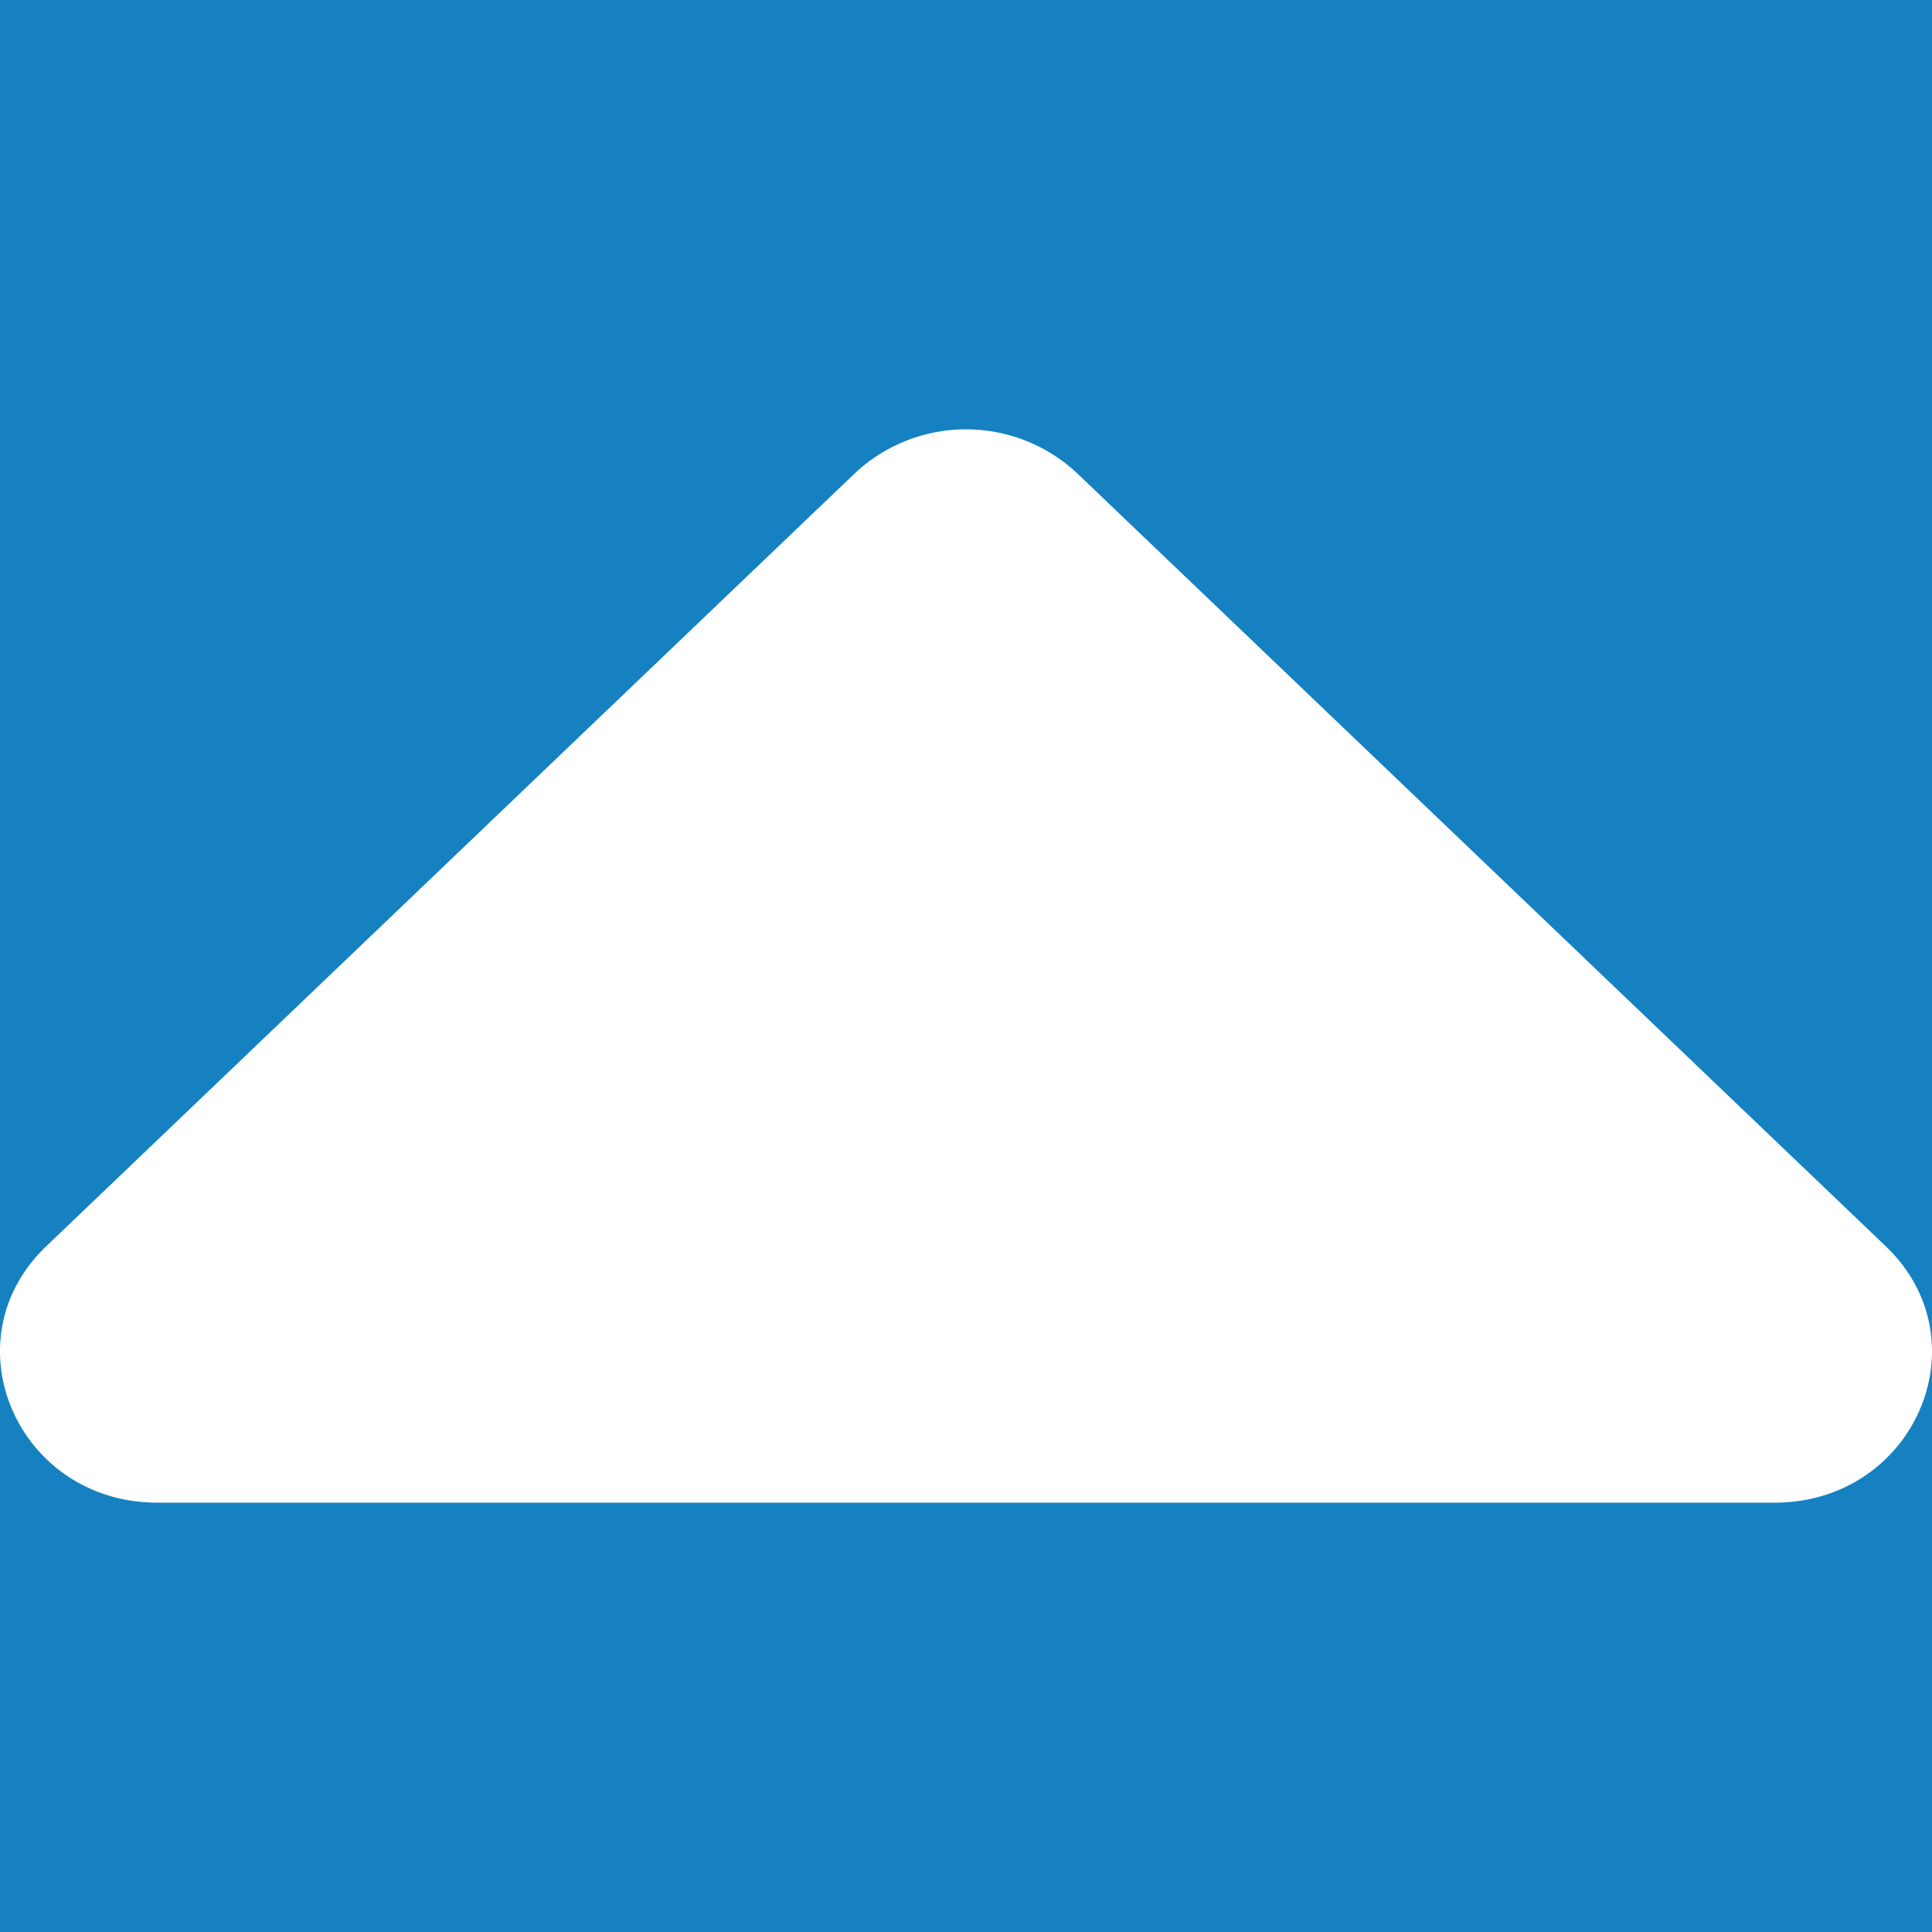 <svg xmlns="http://www.w3.org/2000/svg" width="18" height="18" viewBox="0 0 18 18">
    <g fill="none" fill-rule="evenodd">
        <path fill="#1681C1" d="M-11-11h40v40h-40z"/>
        <path fill="#FFF" d="M1.468 14h15.063c1.306 0 1.96-1.508 1.037-2.39l-7.532-7.2a1.514 1.514 0 0 0-2.072 0l-7.532 7.2C-.491 12.491.163 14 1.468 14"/>
    </g>
</svg>

